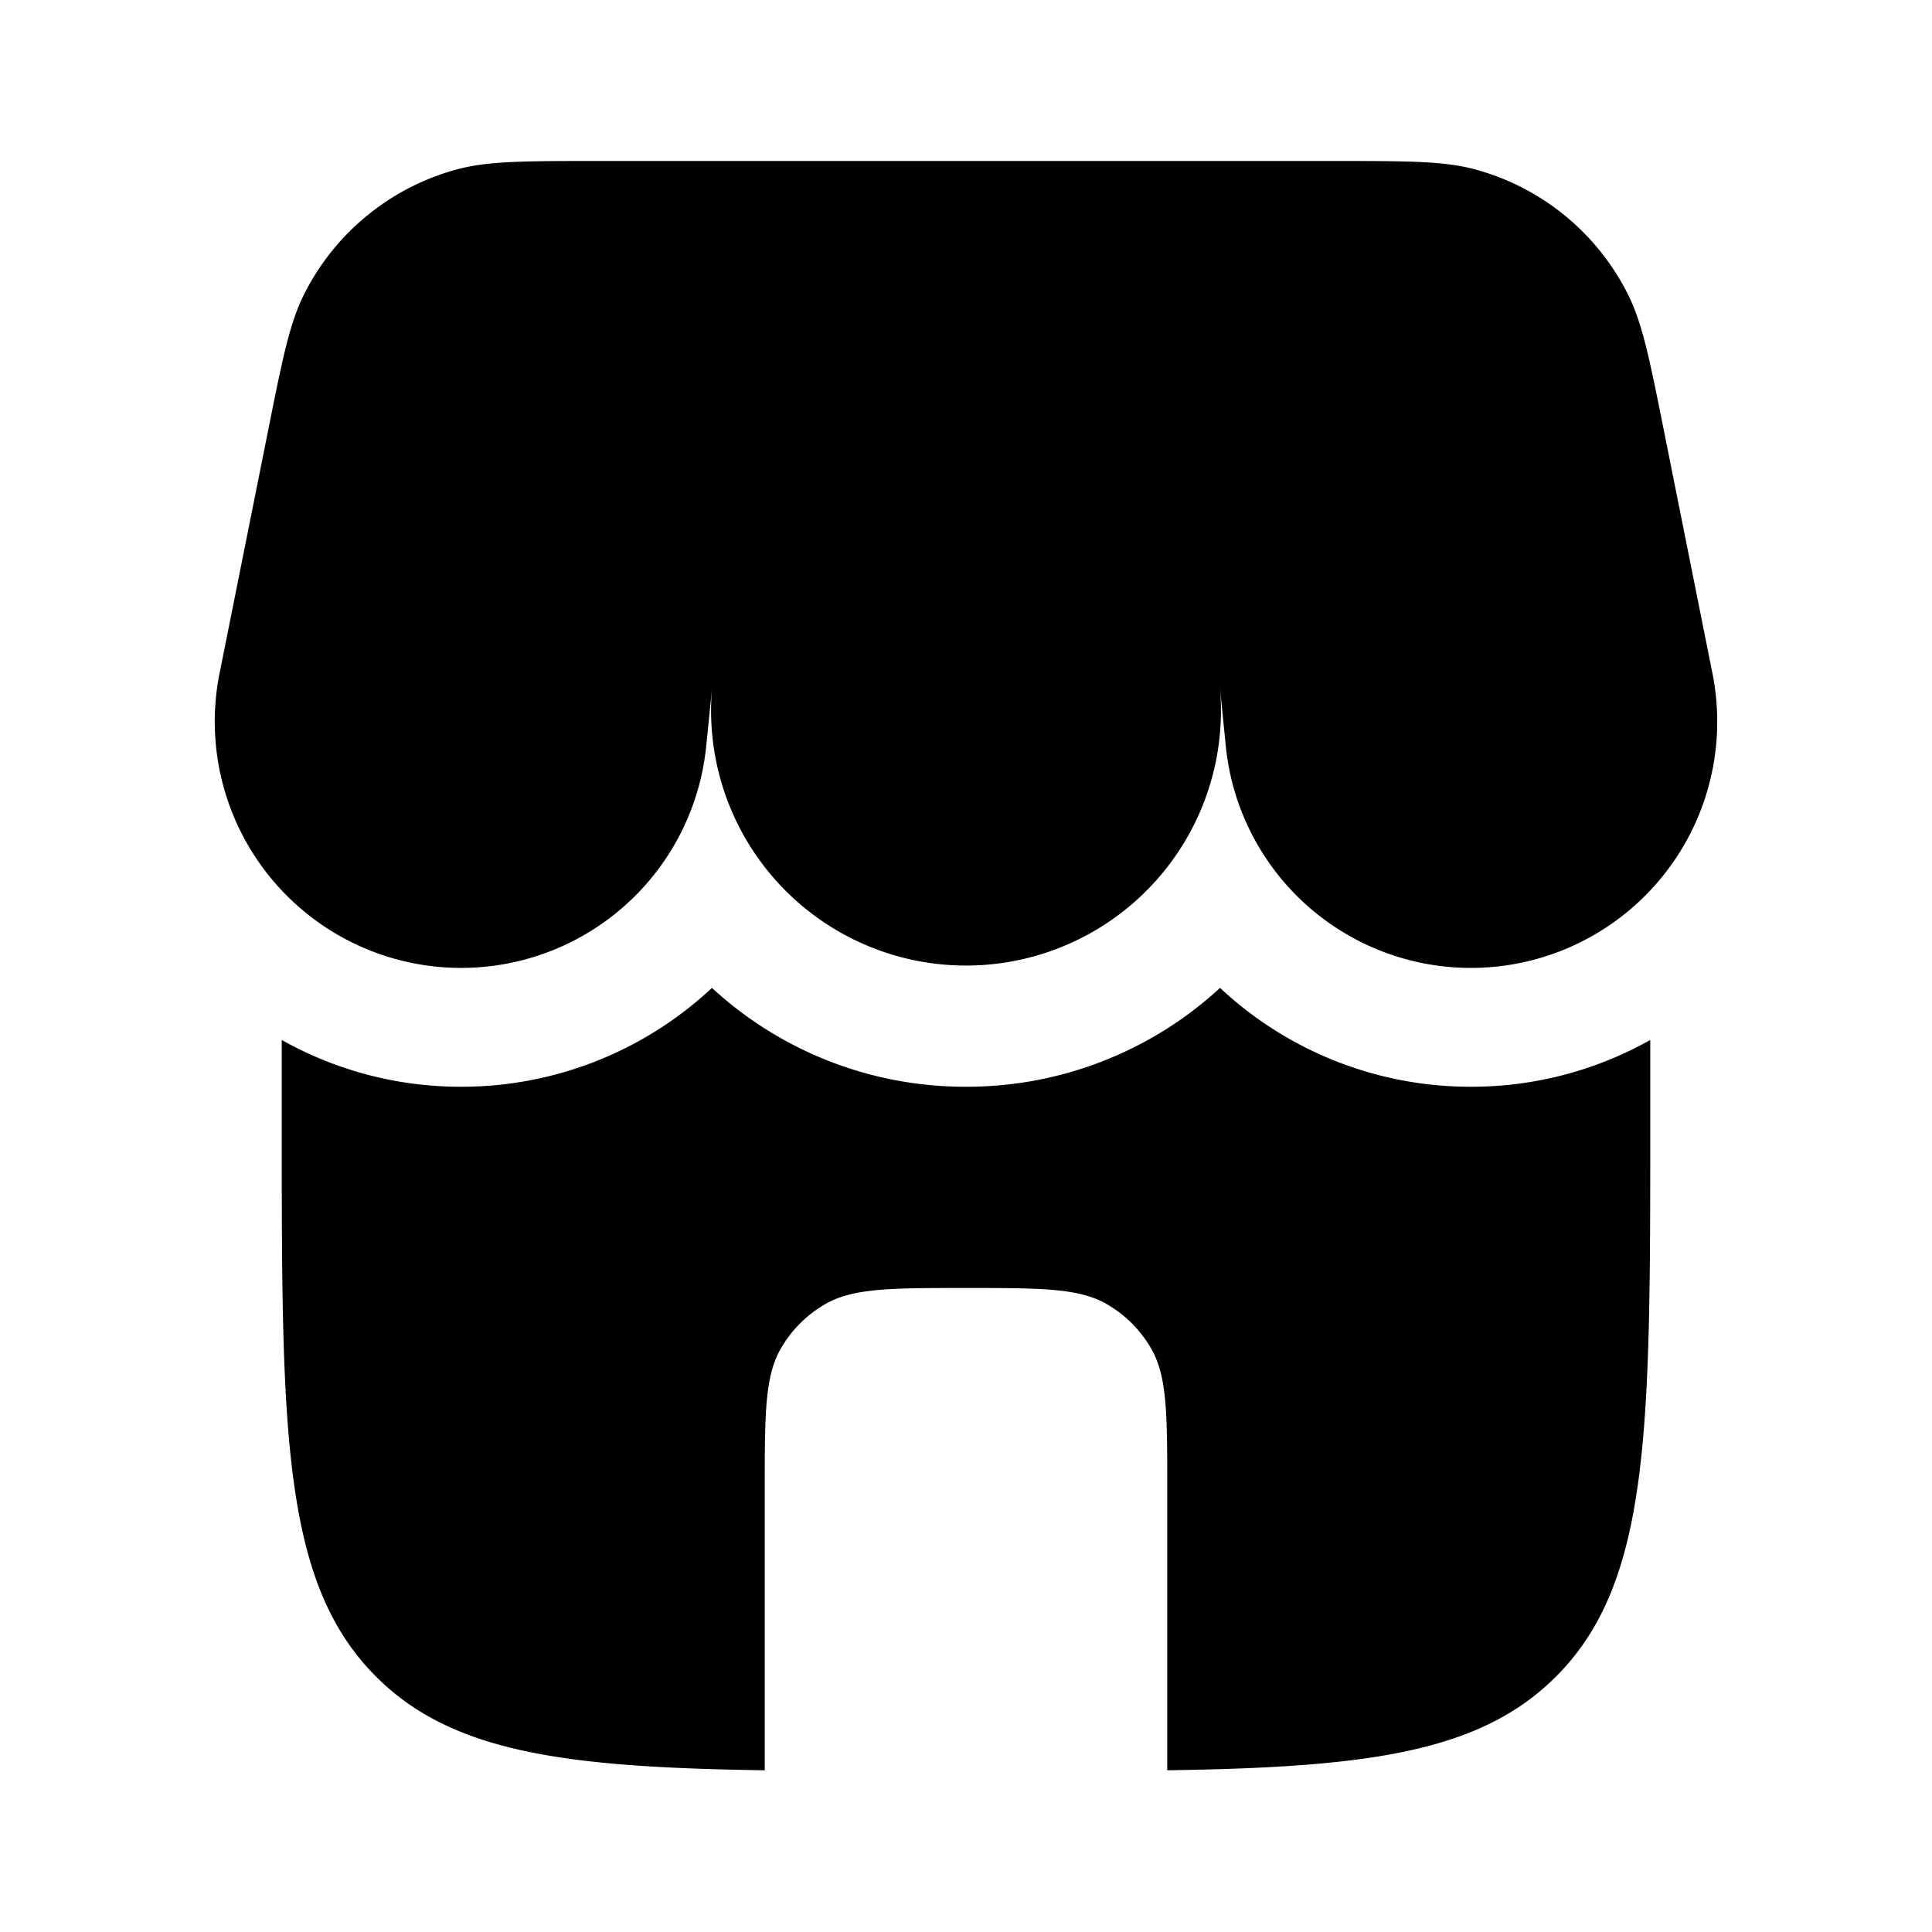 <svg xmlns="http://www.w3.org/2000/svg" width="24" height="24" viewBox="0 0 24 24"><path fill="currentColor" d="M3.778 3.655c-.181.36-.27.806-.448 1.696l-.598 2.99a3.06 3.06 0 1 0 6.043.904l.07-.69a3.167 3.167 0 1 0 6.307-.038l.073.728a3.06 3.06 0 1 0 6.043-.904l-.598-2.99c-.178-.89-.267-1.335-.448-1.696a3 3 0 0 0-1.888-1.548C17.944 2 17.49 2 16.582 2H7.418c-.908 0-1.362 0-1.752.107a3 3 0 0 0-1.888 1.548M18.269 13.5a4.53 4.53 0 0 0 2.231-.581V14c0 3.771 0 5.657-1.172 6.828c-.943.944-2.348 1.127-4.828 1.163V18.5c0-.935 0-1.402-.201-1.75a1.5 1.5 0 0 0-.549-.549C13.402 16 12.935 16 12 16s-1.402 0-1.75.201a1.5 1.5 0 0 0-.549.549c-.201.348-.201.815-.201 1.75v3.491c-2.48-.036-3.885-.22-4.828-1.163C3.5 19.657 3.5 17.771 3.5 14v-1.081a4.53 4.53 0 0 0 2.232.581a4.55 4.55 0 0 0 3.112-1.228A4.64 4.64 0 0 0 12 13.5a4.64 4.64 0 0 0 3.156-1.228a4.55 4.55 0 0 0 3.112 1.228"/></svg>